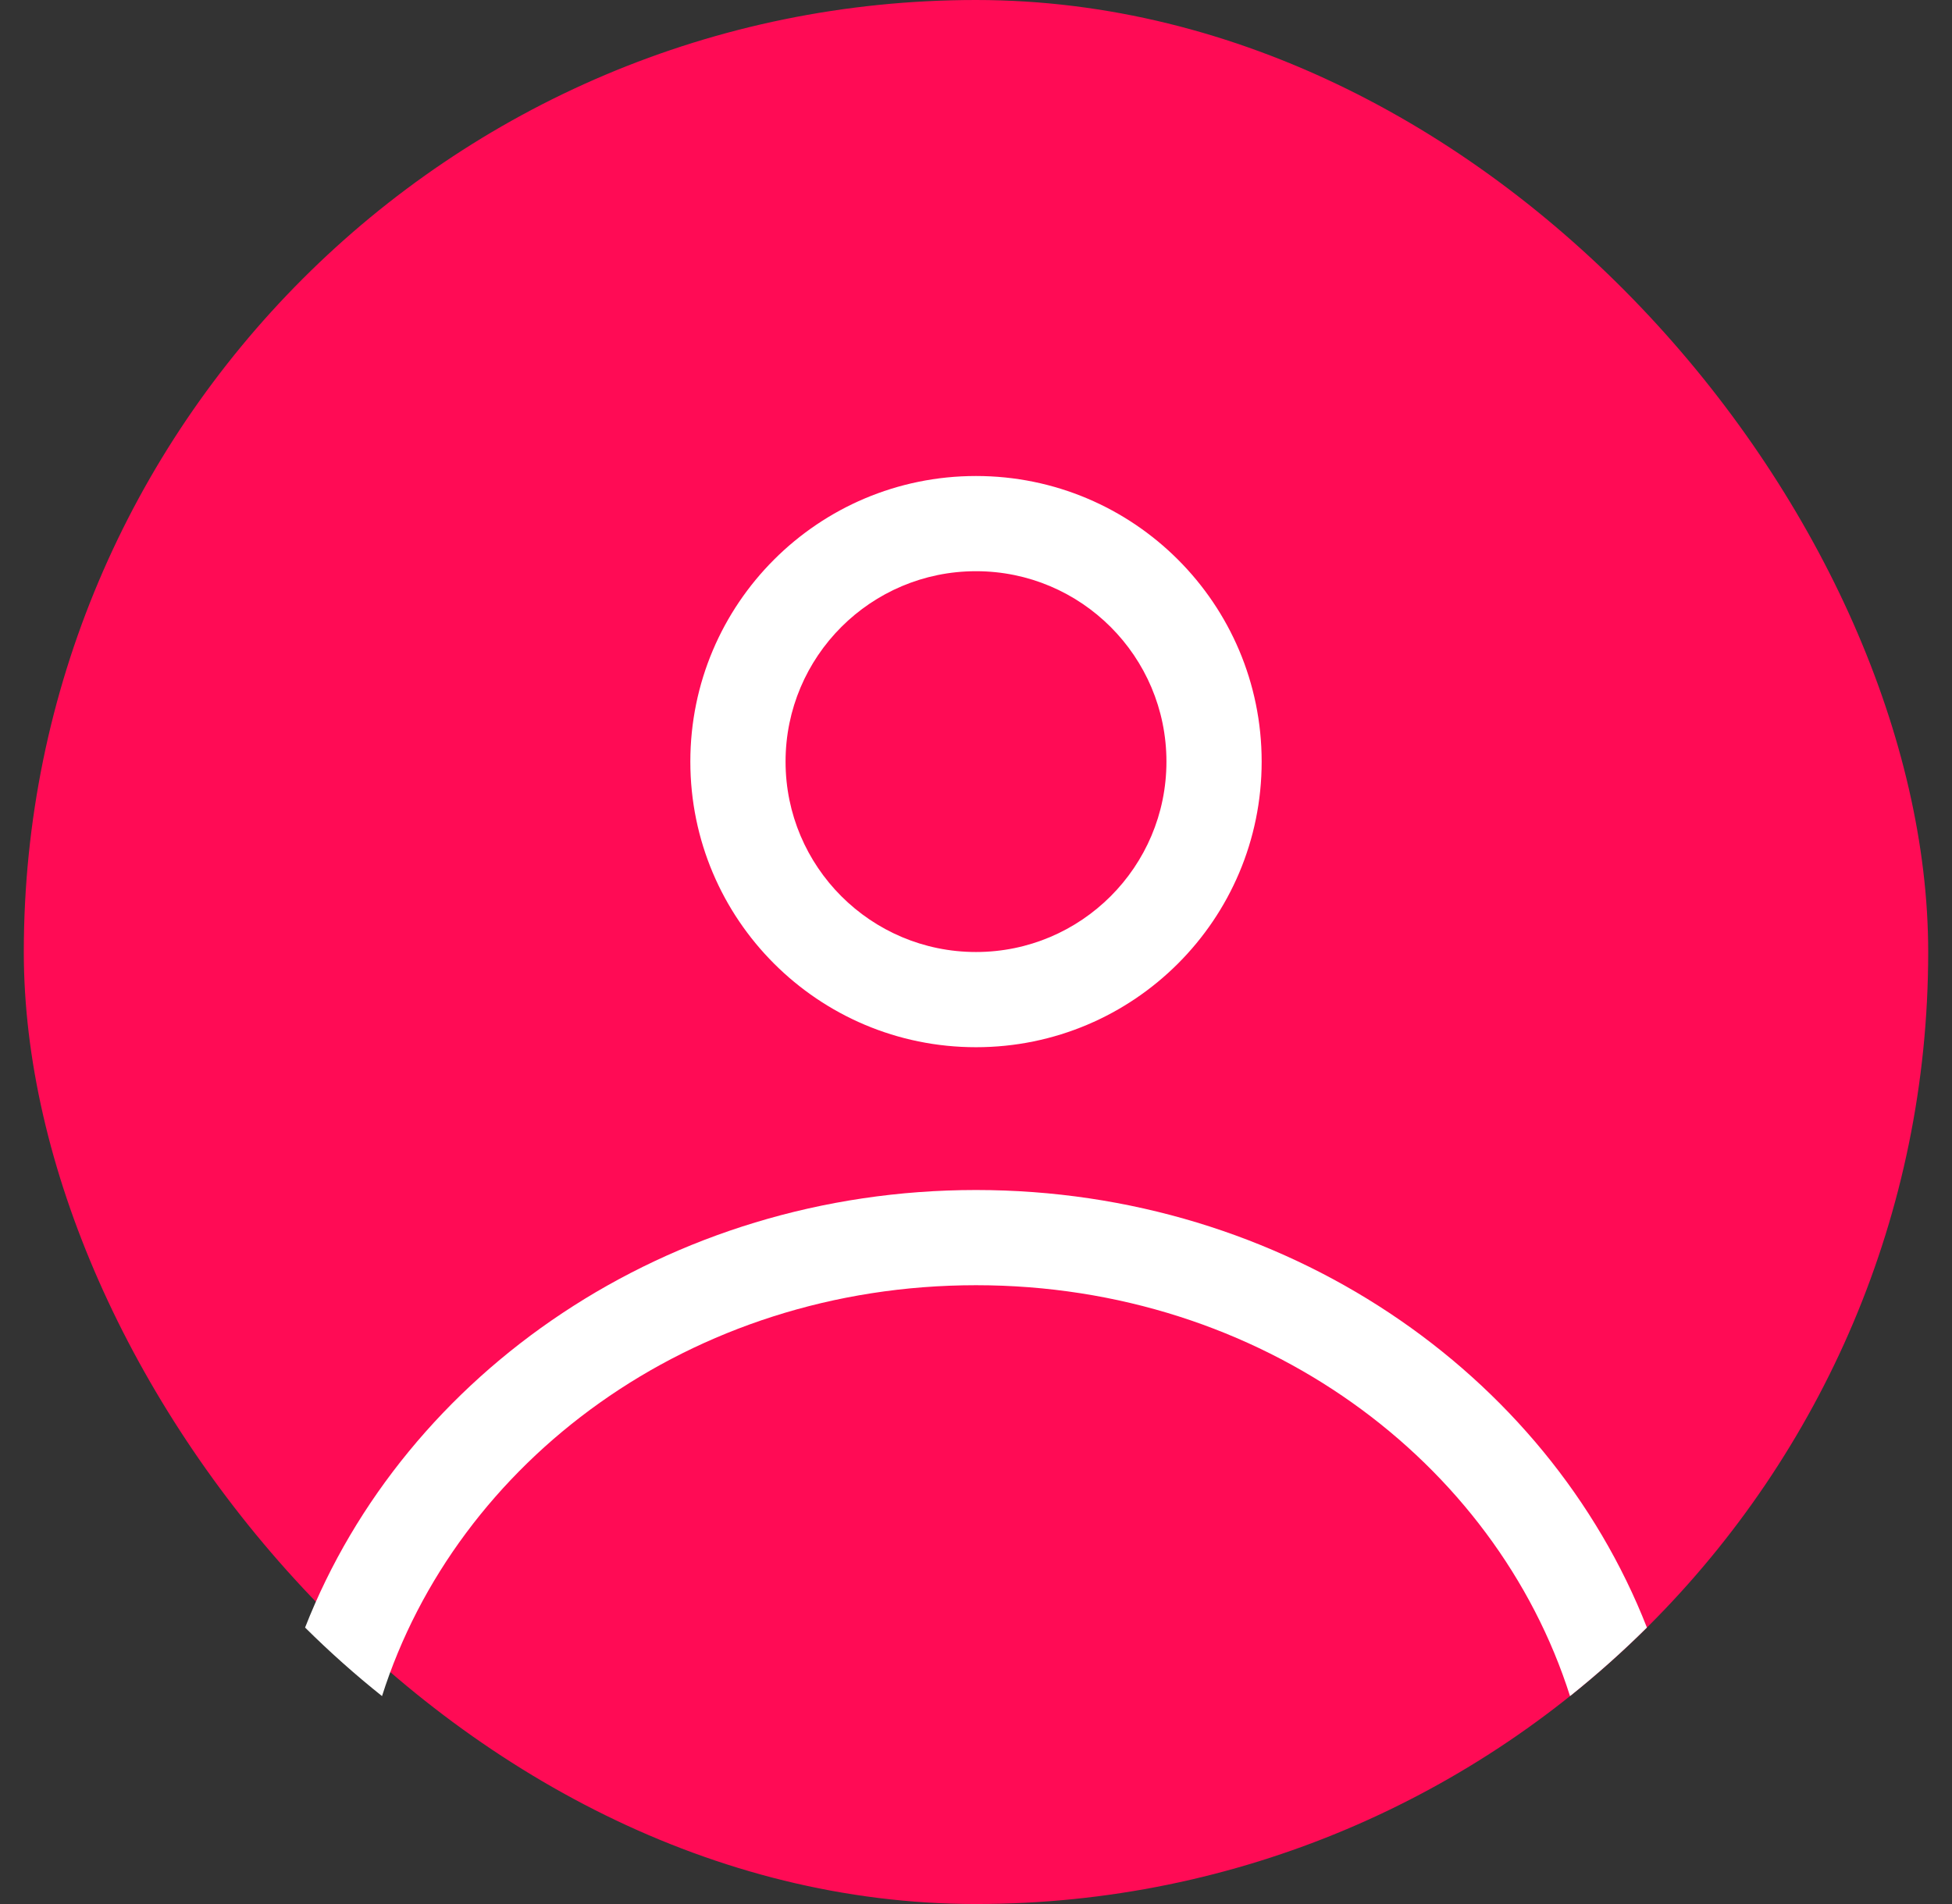 <svg width="41" height="40" viewBox="0 0 41 40" fill="none" xmlns="http://www.w3.org/2000/svg">
<rect x="0" y="0" width="41" height="40" fill="#333333" stroke="none"/>
<rect x="0.5" width="40" height="40" rx="20" fill="#FF0B55"/>
<path fill-rule="evenodd" clip-rule="evenodd" d="M26.5 16C26.5 19.314 23.814 22 20.5 22C17.186 22 14.5 19.314 14.5 16C14.5 12.686 17.186 10 20.5 10C23.814 10 26.5 12.686 26.5 16ZM24.5 16C24.5 18.209 22.709 20 20.5 20C18.291 20 16.5 18.209 16.5 16C16.5 13.791 18.291 12 20.5 12C22.709 12 24.5 13.791 24.5 16Z" fill="white"/>
<path d="M20.5 25C14.026 25 8.51 28.828 6.408 34.192C6.92 34.7 7.459 35.181 8.024 35.632C9.588 30.708 14.497 27 20.5 27C26.503 27 31.412 30.708 32.977 35.632C33.541 35.181 34.08 34.7 34.592 34.192C32.491 28.828 26.975 25 20.5 25Z" fill="white"/>
</svg>
